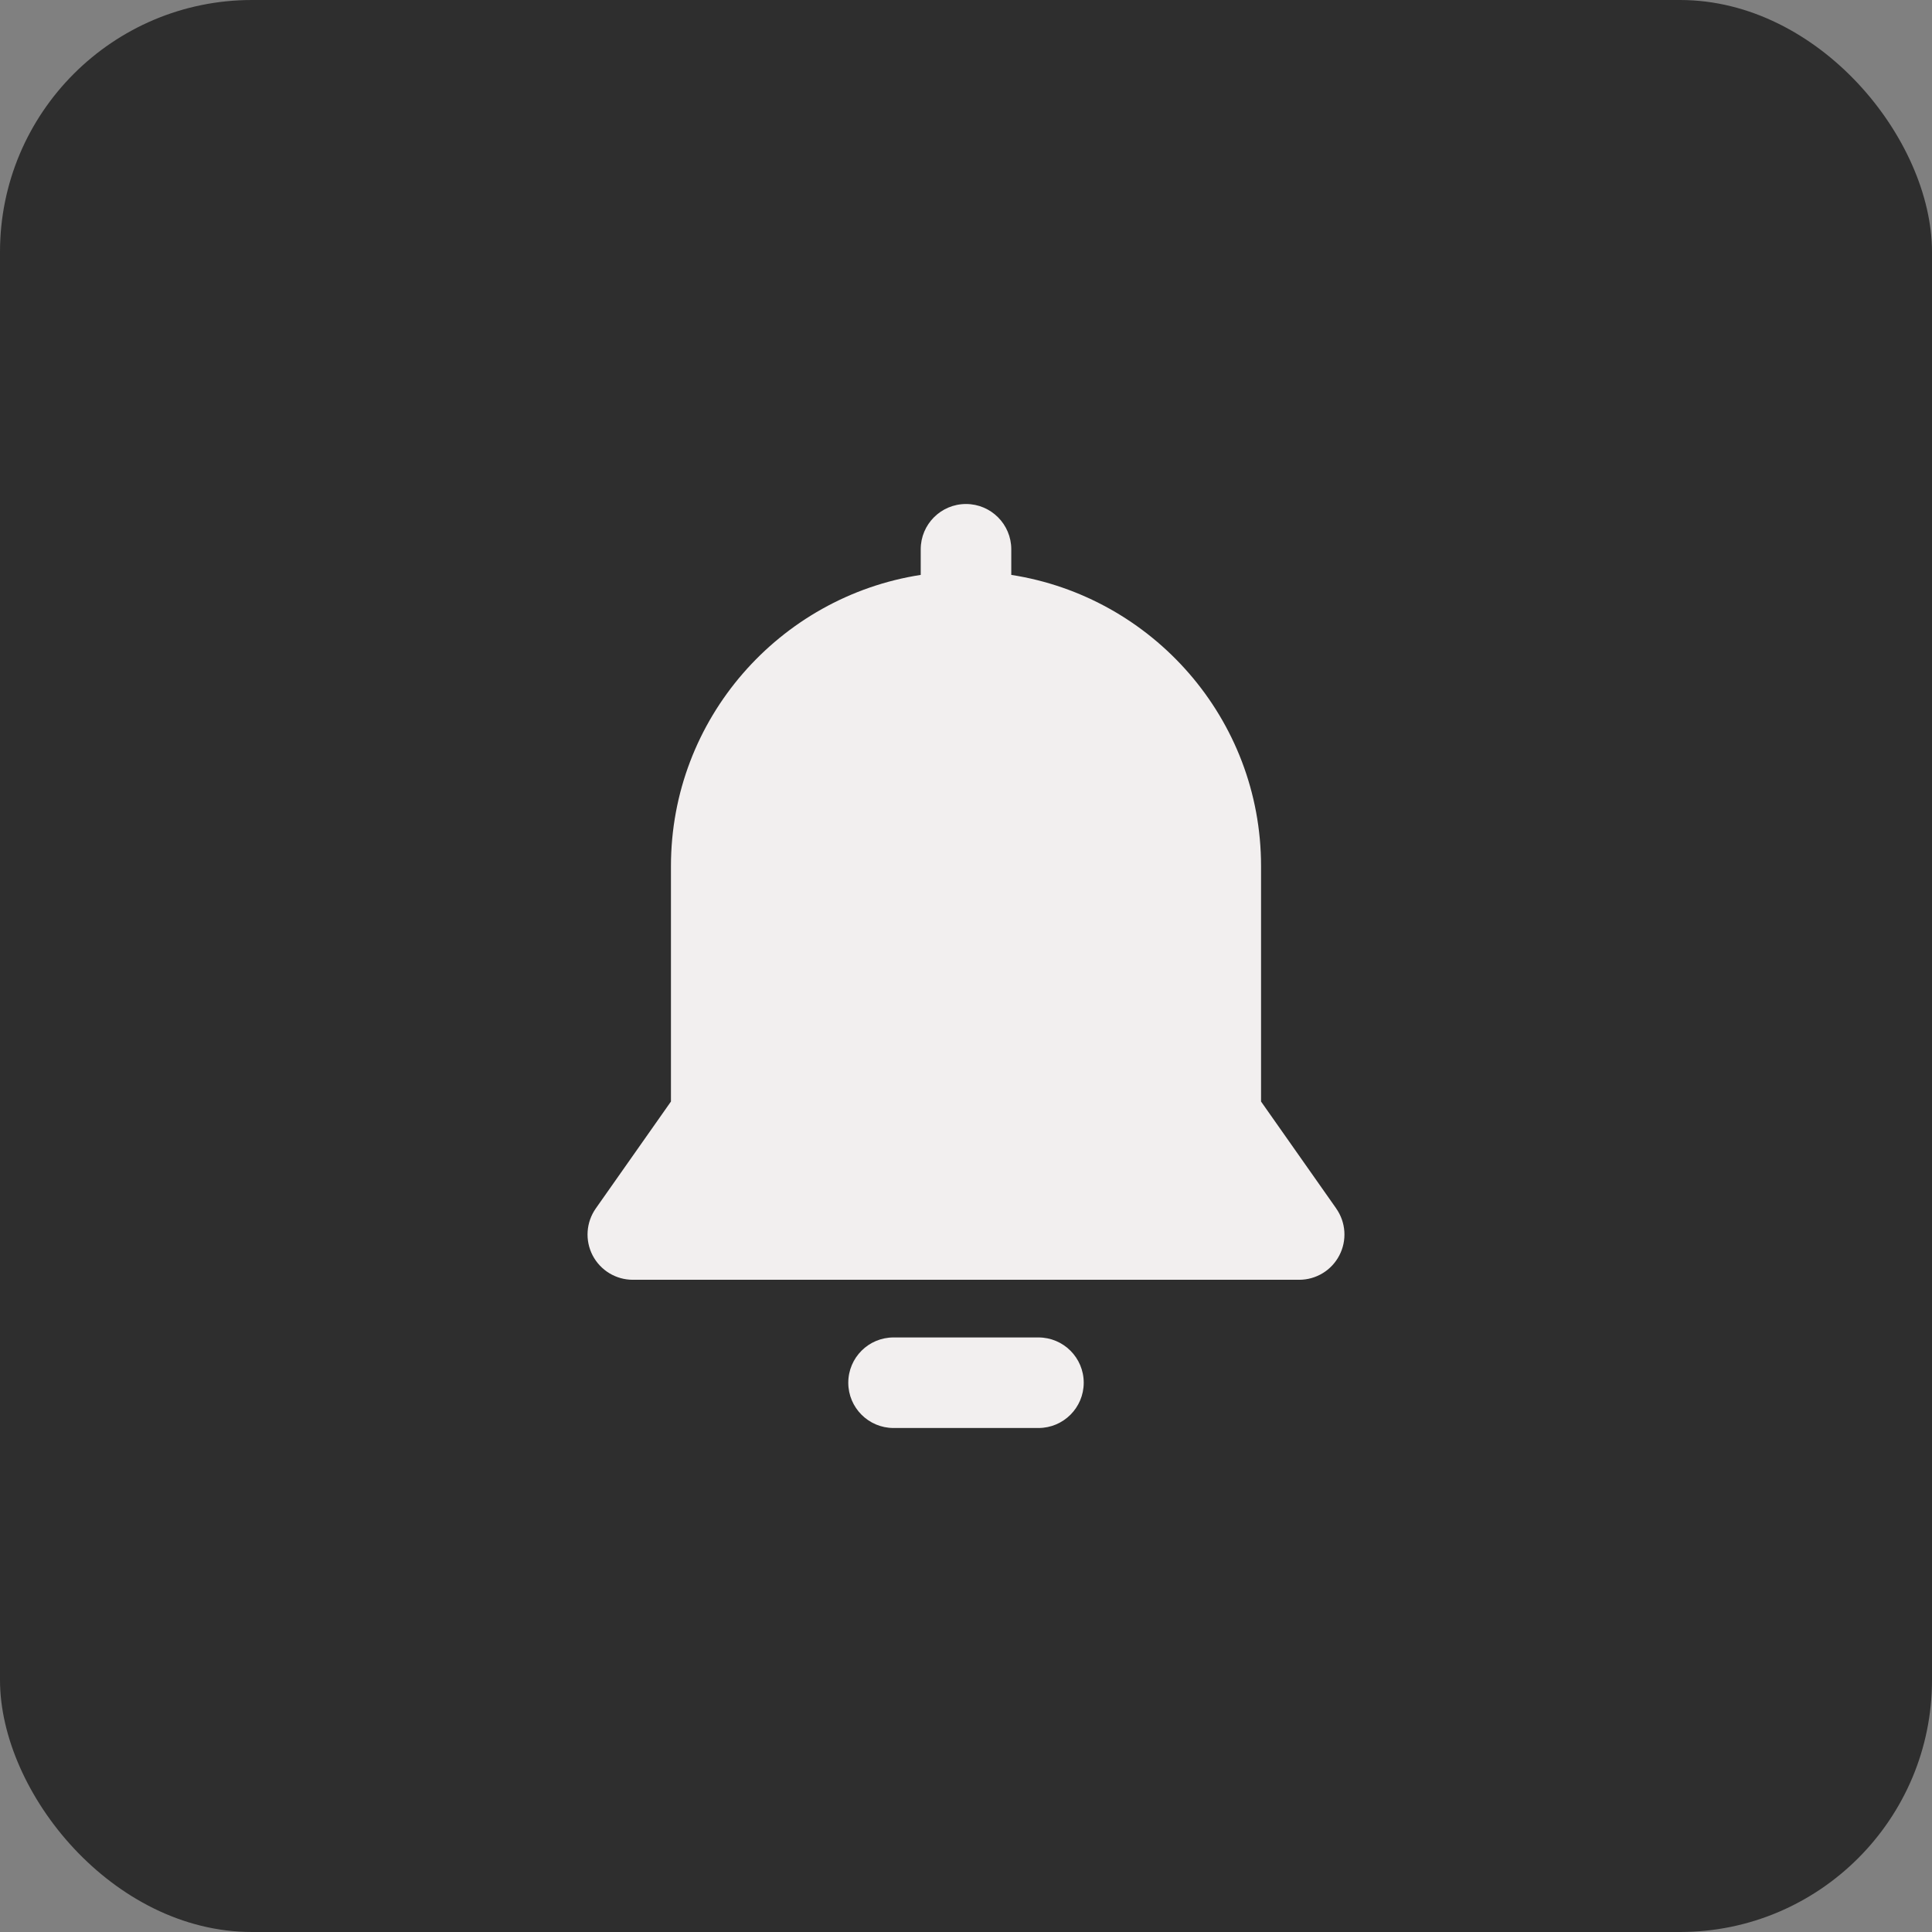<svg width="46" height="46" viewBox="0 0 46 46" fill="none" xmlns="http://www.w3.org/2000/svg">
<rect x="0" y="0" width="46" height="46" fill="#808080" stroke="none"/>
<rect width="46" height="46" rx="6" fill="#2E2E2E"/>
<path d="M24.725 31.844H21.275C20.68 31.844 20.197 32.326 20.197 32.922C20.197 33.517 20.68 34 21.275 34H24.725C25.32 34 25.803 33.517 25.803 32.922C25.803 32.326 25.32 31.844 24.725 31.844Z" fill="#F2EFEF"/>
<path d="M31.815 28.773L30.025 26.227V20.621C30.025 17.115 27.44 14.209 24.078 13.688V13.078C24.078 12.483 23.595 12 23 12C22.404 12 21.922 12.483 21.922 13.078V13.688C18.56 14.209 15.975 17.115 15.975 20.623V26.227L14.185 28.773C13.954 29.102 13.925 29.533 14.11 29.89C14.296 30.247 14.665 30.471 15.067 30.471H30.933C31.335 30.471 31.704 30.247 31.889 29.89C32.075 29.533 32.046 29.102 31.814 28.773H31.815Z" fill="#F2EFEF"/>
</svg>
